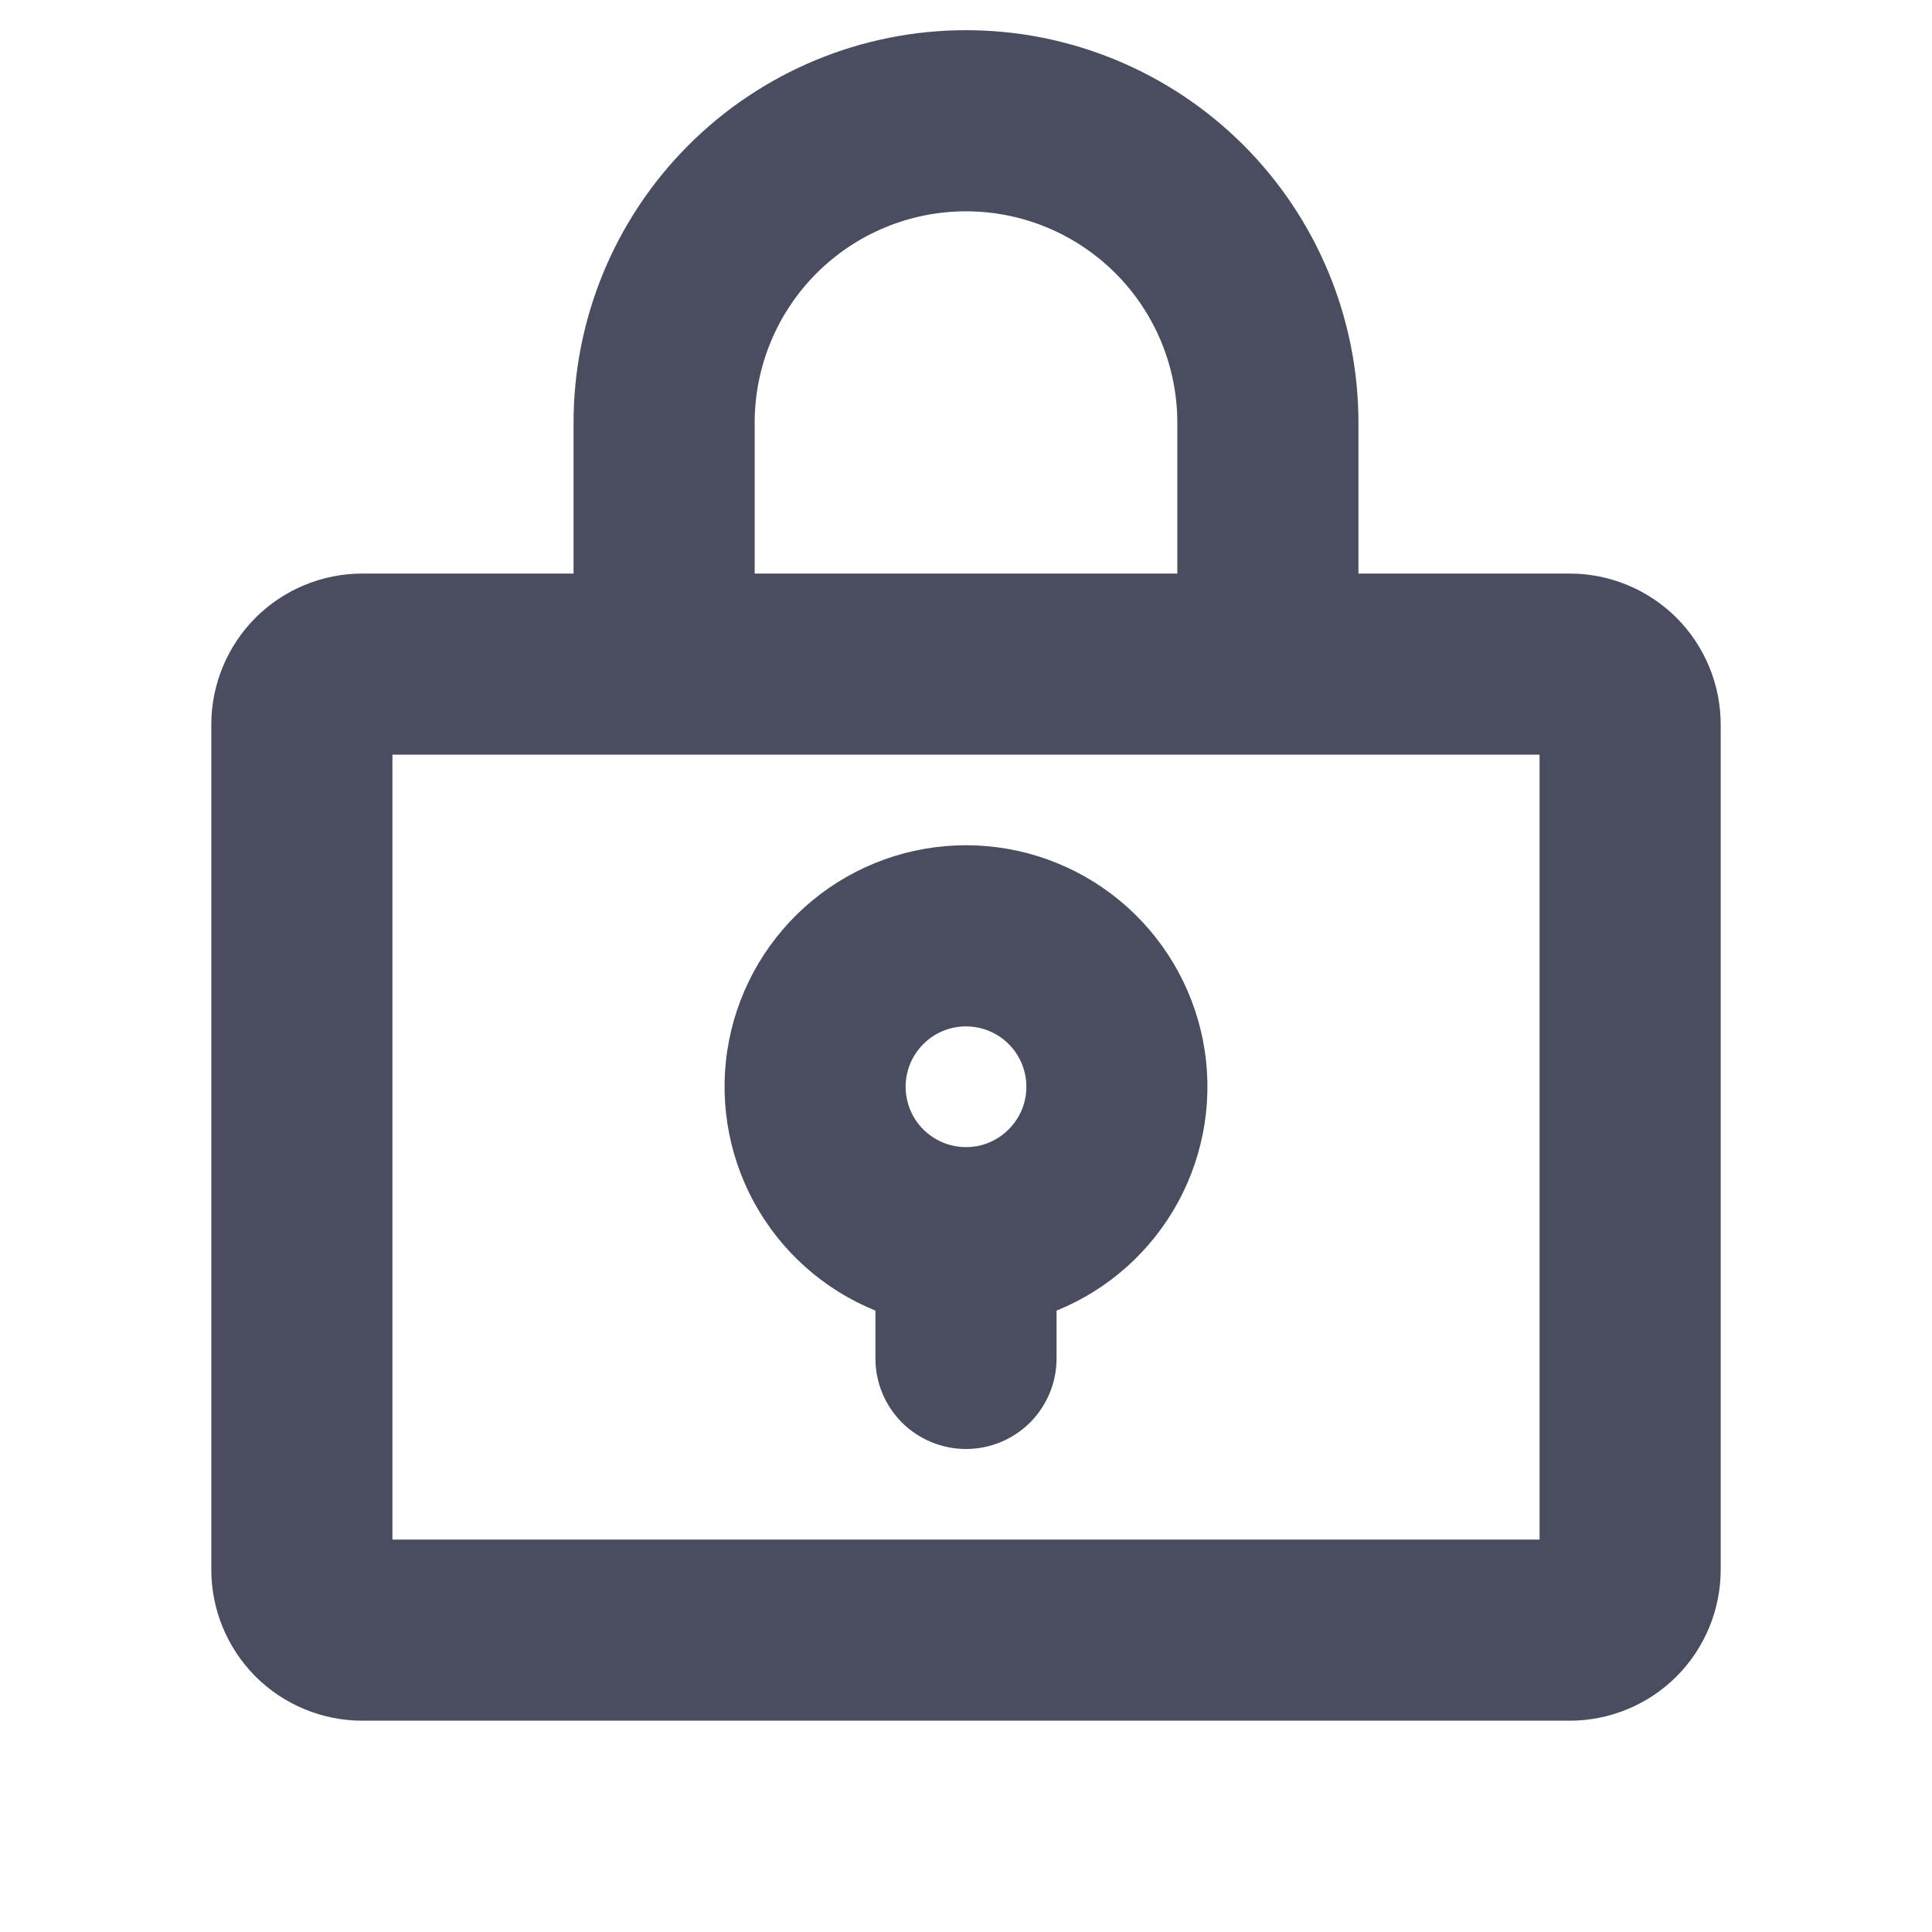 <svg width="24" height="24" viewBox="0 0 24 24" fill="none" xmlns="http://www.w3.org/2000/svg">
<path d="M19.5 7.125H16.875V5.25C16.875 3.957 16.361 2.717 15.447 1.803C14.533 0.889 13.293 0.375 12 0.375C10.707 0.375 9.467 0.889 8.553 1.803C7.639 2.717 7.125 3.957 7.125 5.25V7.125H4.5C4.003 7.125 3.526 7.323 3.174 7.674C2.823 8.026 2.625 8.503 2.625 9V19.5C2.625 19.997 2.823 20.474 3.174 20.826C3.526 21.177 4.003 21.375 4.5 21.375H19.5C19.997 21.375 20.474 21.177 20.826 20.826C21.177 20.474 21.375 19.997 21.375 19.5V9C21.375 8.503 21.177 8.026 20.826 7.674C20.474 7.323 19.997 7.125 19.5 7.125ZM9.375 5.25C9.375 4.554 9.652 3.886 10.144 3.394C10.636 2.902 11.304 2.625 12 2.625C12.696 2.625 13.364 2.902 13.856 3.394C14.348 3.886 14.625 4.554 14.625 5.25V7.125H9.375V5.25ZM19.125 19.125H4.875V9.375H19.125V19.125ZM12 10.5C11.304 10.5 10.63 10.742 10.093 11.185C9.556 11.628 9.189 12.244 9.056 12.927C8.923 13.61 9.032 14.318 9.364 14.93C9.696 15.542 10.23 16.019 10.875 16.281V16.875C10.875 17.173 10.993 17.459 11.204 17.671C11.415 17.881 11.702 18 12 18C12.298 18 12.585 17.881 12.796 17.671C13.007 17.459 13.125 17.173 13.125 16.875V16.281C13.77 16.019 14.304 15.542 14.636 14.93C14.968 14.318 15.077 13.61 14.944 12.927C14.811 12.244 14.444 11.628 13.907 11.185C13.37 10.742 12.696 10.5 12 10.5ZM12 12.75C12.148 12.75 12.293 12.794 12.417 12.876C12.54 12.959 12.636 13.076 12.693 13.213C12.75 13.35 12.764 13.501 12.736 13.646C12.707 13.792 12.635 13.925 12.53 14.03C12.425 14.135 12.292 14.207 12.146 14.236C12.001 14.264 11.85 14.25 11.713 14.193C11.576 14.136 11.459 14.04 11.376 13.917C11.294 13.793 11.25 13.648 11.25 13.5C11.25 13.301 11.329 13.11 11.47 12.97C11.61 12.829 11.801 12.75 12 12.75Z" fill="#494D5F"/>
</svg>
